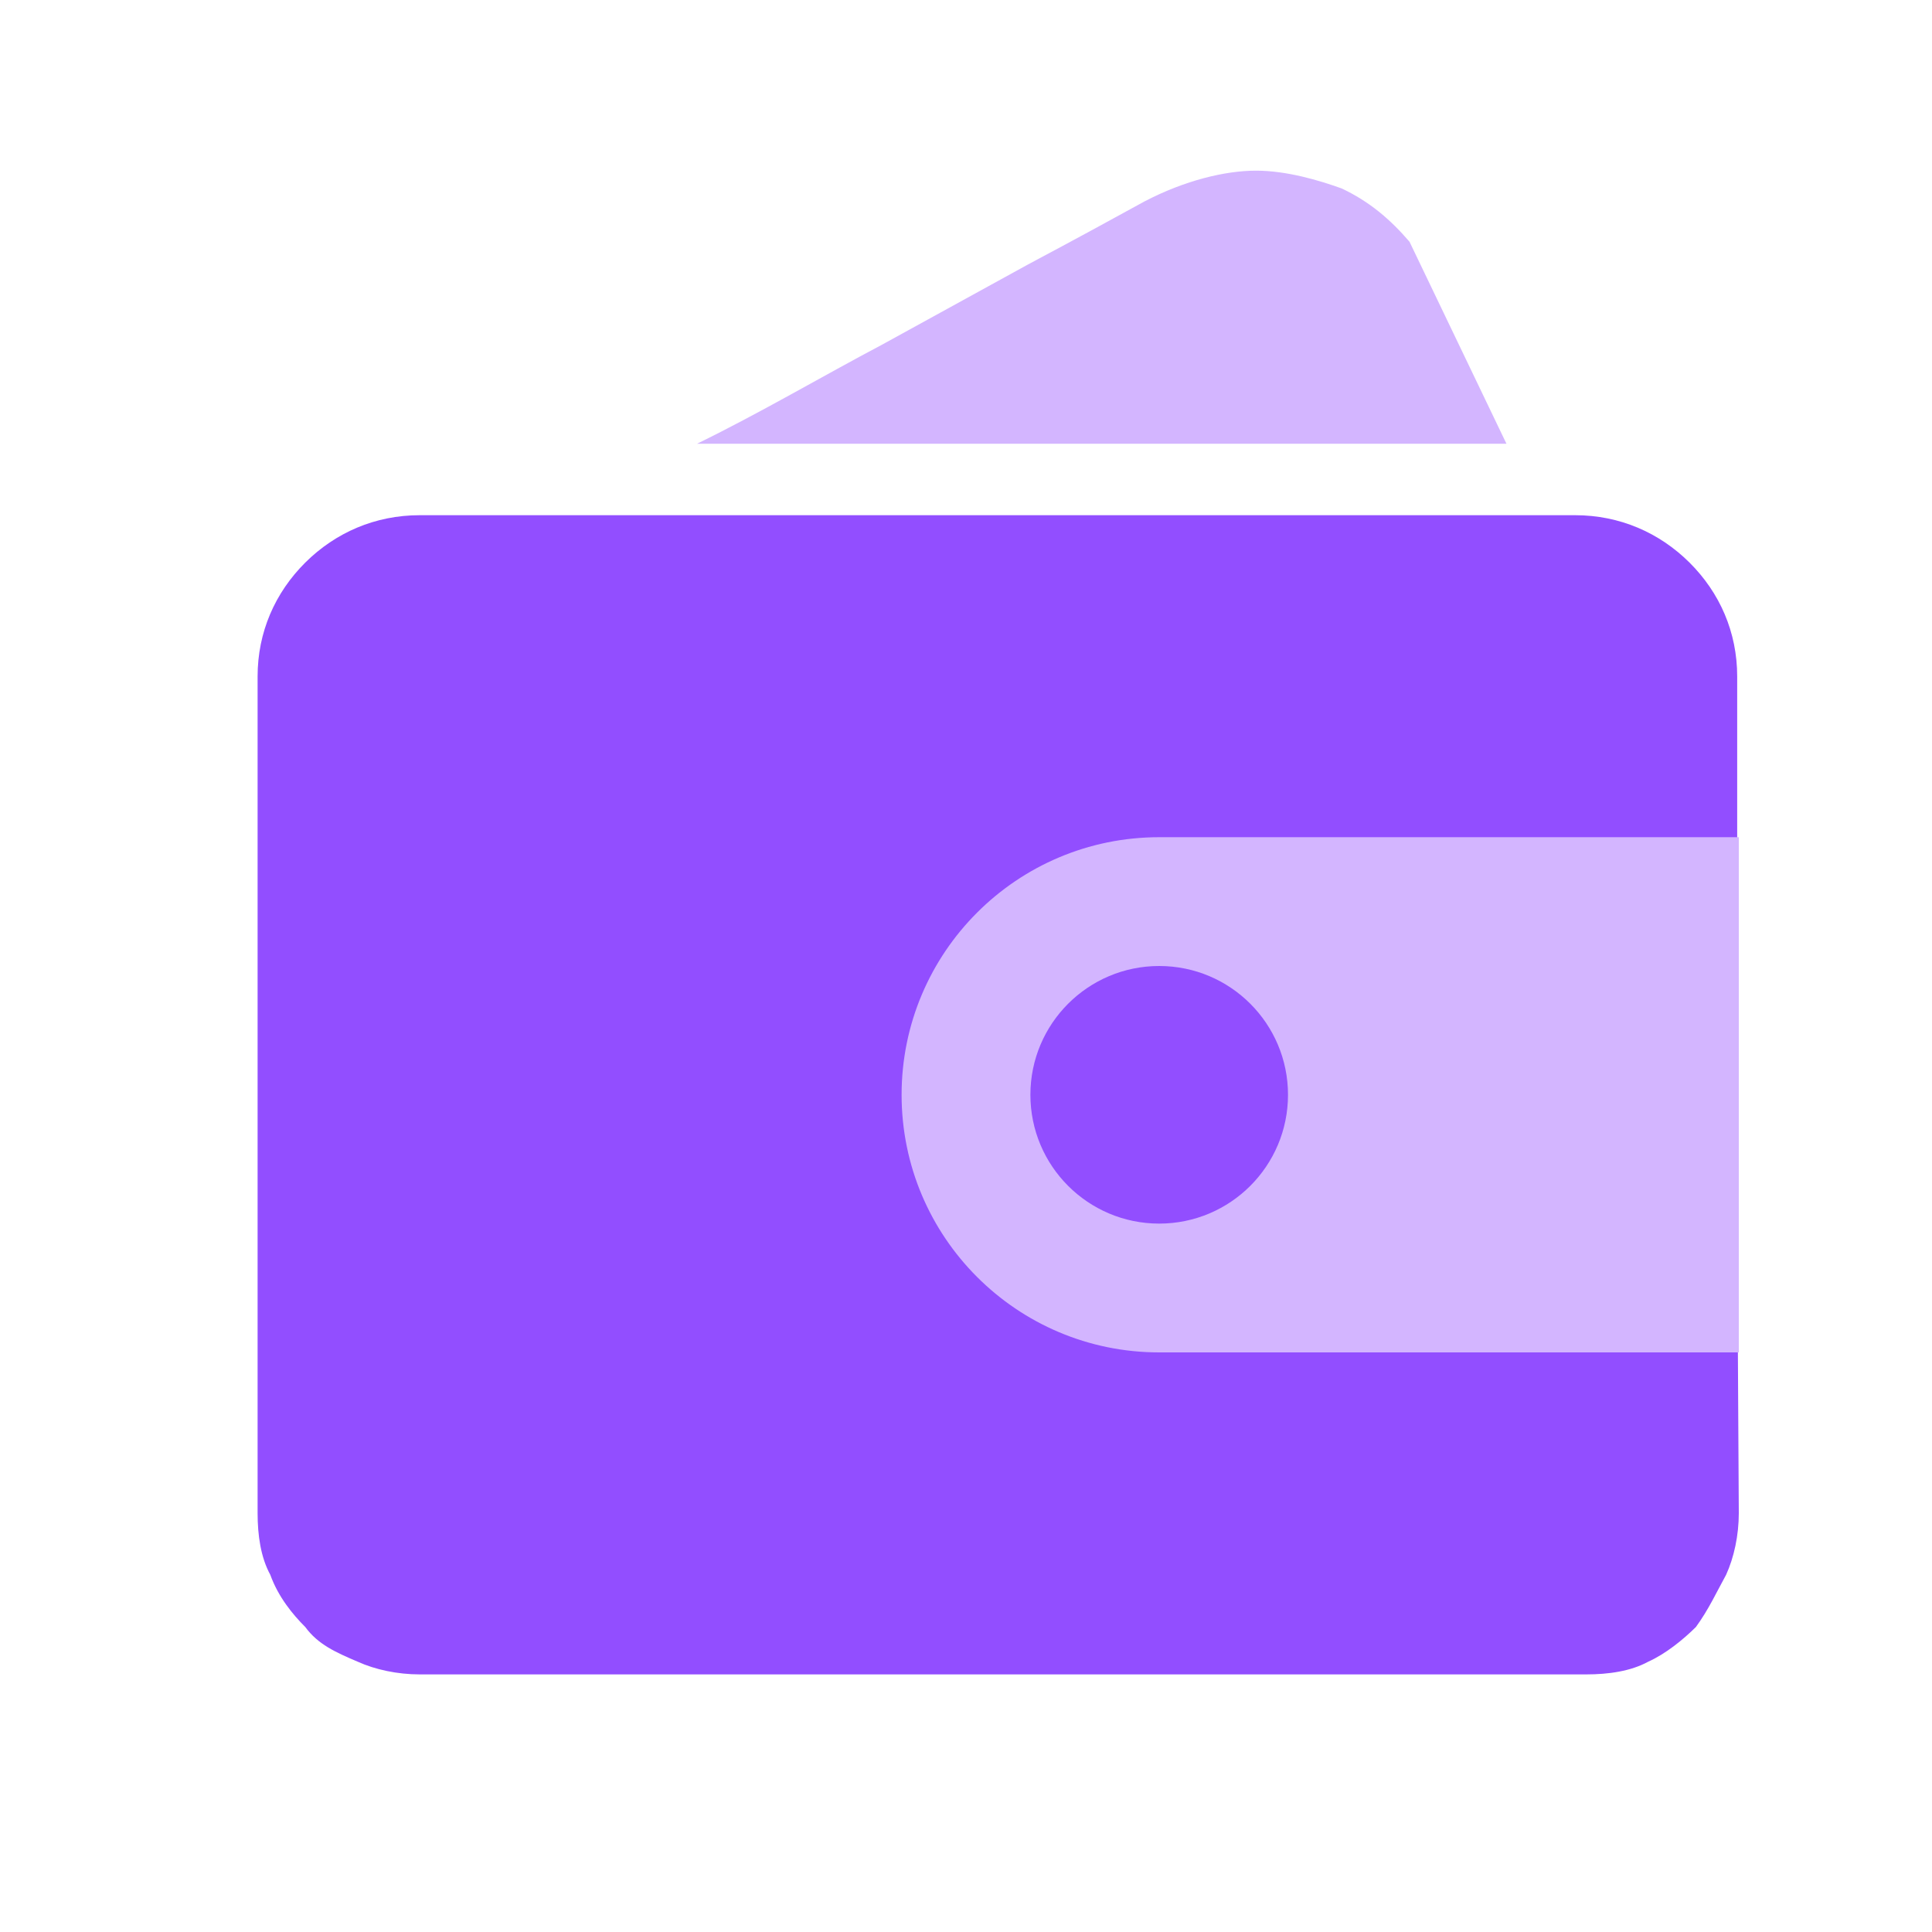 <svg width="30" height="30" viewBox="0 0 30 30" fill="none" xmlns="http://www.w3.org/2000/svg">
<path d="M23.392 6.89H10.824C11.802 6.413 12.78 5.836 13.684 5.359L15.966 4.105C16.719 3.704 17.271 3.403 17.773 3.127C18.4 2.8 19.027 2.65 19.504 2.65C19.98 2.65 20.482 2.8 20.833 2.926C21.26 3.127 21.586 3.403 21.887 3.754L23.392 6.89Z" fill="#D3B5FF"/>
<path d="M27 23.496C27 23.84 26.926 24.183 26.803 24.453C26.654 24.724 26.531 24.994 26.334 25.264C26.136 25.46 25.865 25.681 25.593 25.803C25.322 25.951 24.976 26 24.631 26H6.517C6.172 26 5.826 25.926 5.555 25.803C5.209 25.656 4.938 25.534 4.74 25.264C4.543 25.067 4.321 24.797 4.197 24.453C4.049 24.183 4 23.84 4 23.496V10.504C4 9.816 4.271 9.203 4.74 8.736C5.209 8.27 5.826 8 6.517 8H24.458C25.149 8 25.766 8.27 26.235 8.736C26.704 9.203 26.975 9.816 26.975 10.504V14.185H20.608C19.917 14.185 19.3 14.382 18.831 14.873C18.363 15.339 18.091 15.903 18.091 16.64C18.091 17.106 18.239 17.523 18.363 17.867C18.511 18.211 18.782 18.481 19.103 18.677C19.448 18.947 19.917 19.094 20.534 19.094H26.975L27 23.496Z" fill="#924EFF"/>
<path d="M14 17C14 14.791 15.791 13 18 13H27V21H18C15.791 21 14 19.209 14 17Z" fill="#D3B5FF"/>
<circle cx="18" cy="17" r="2" fill="#924EFF"/>
</svg>
